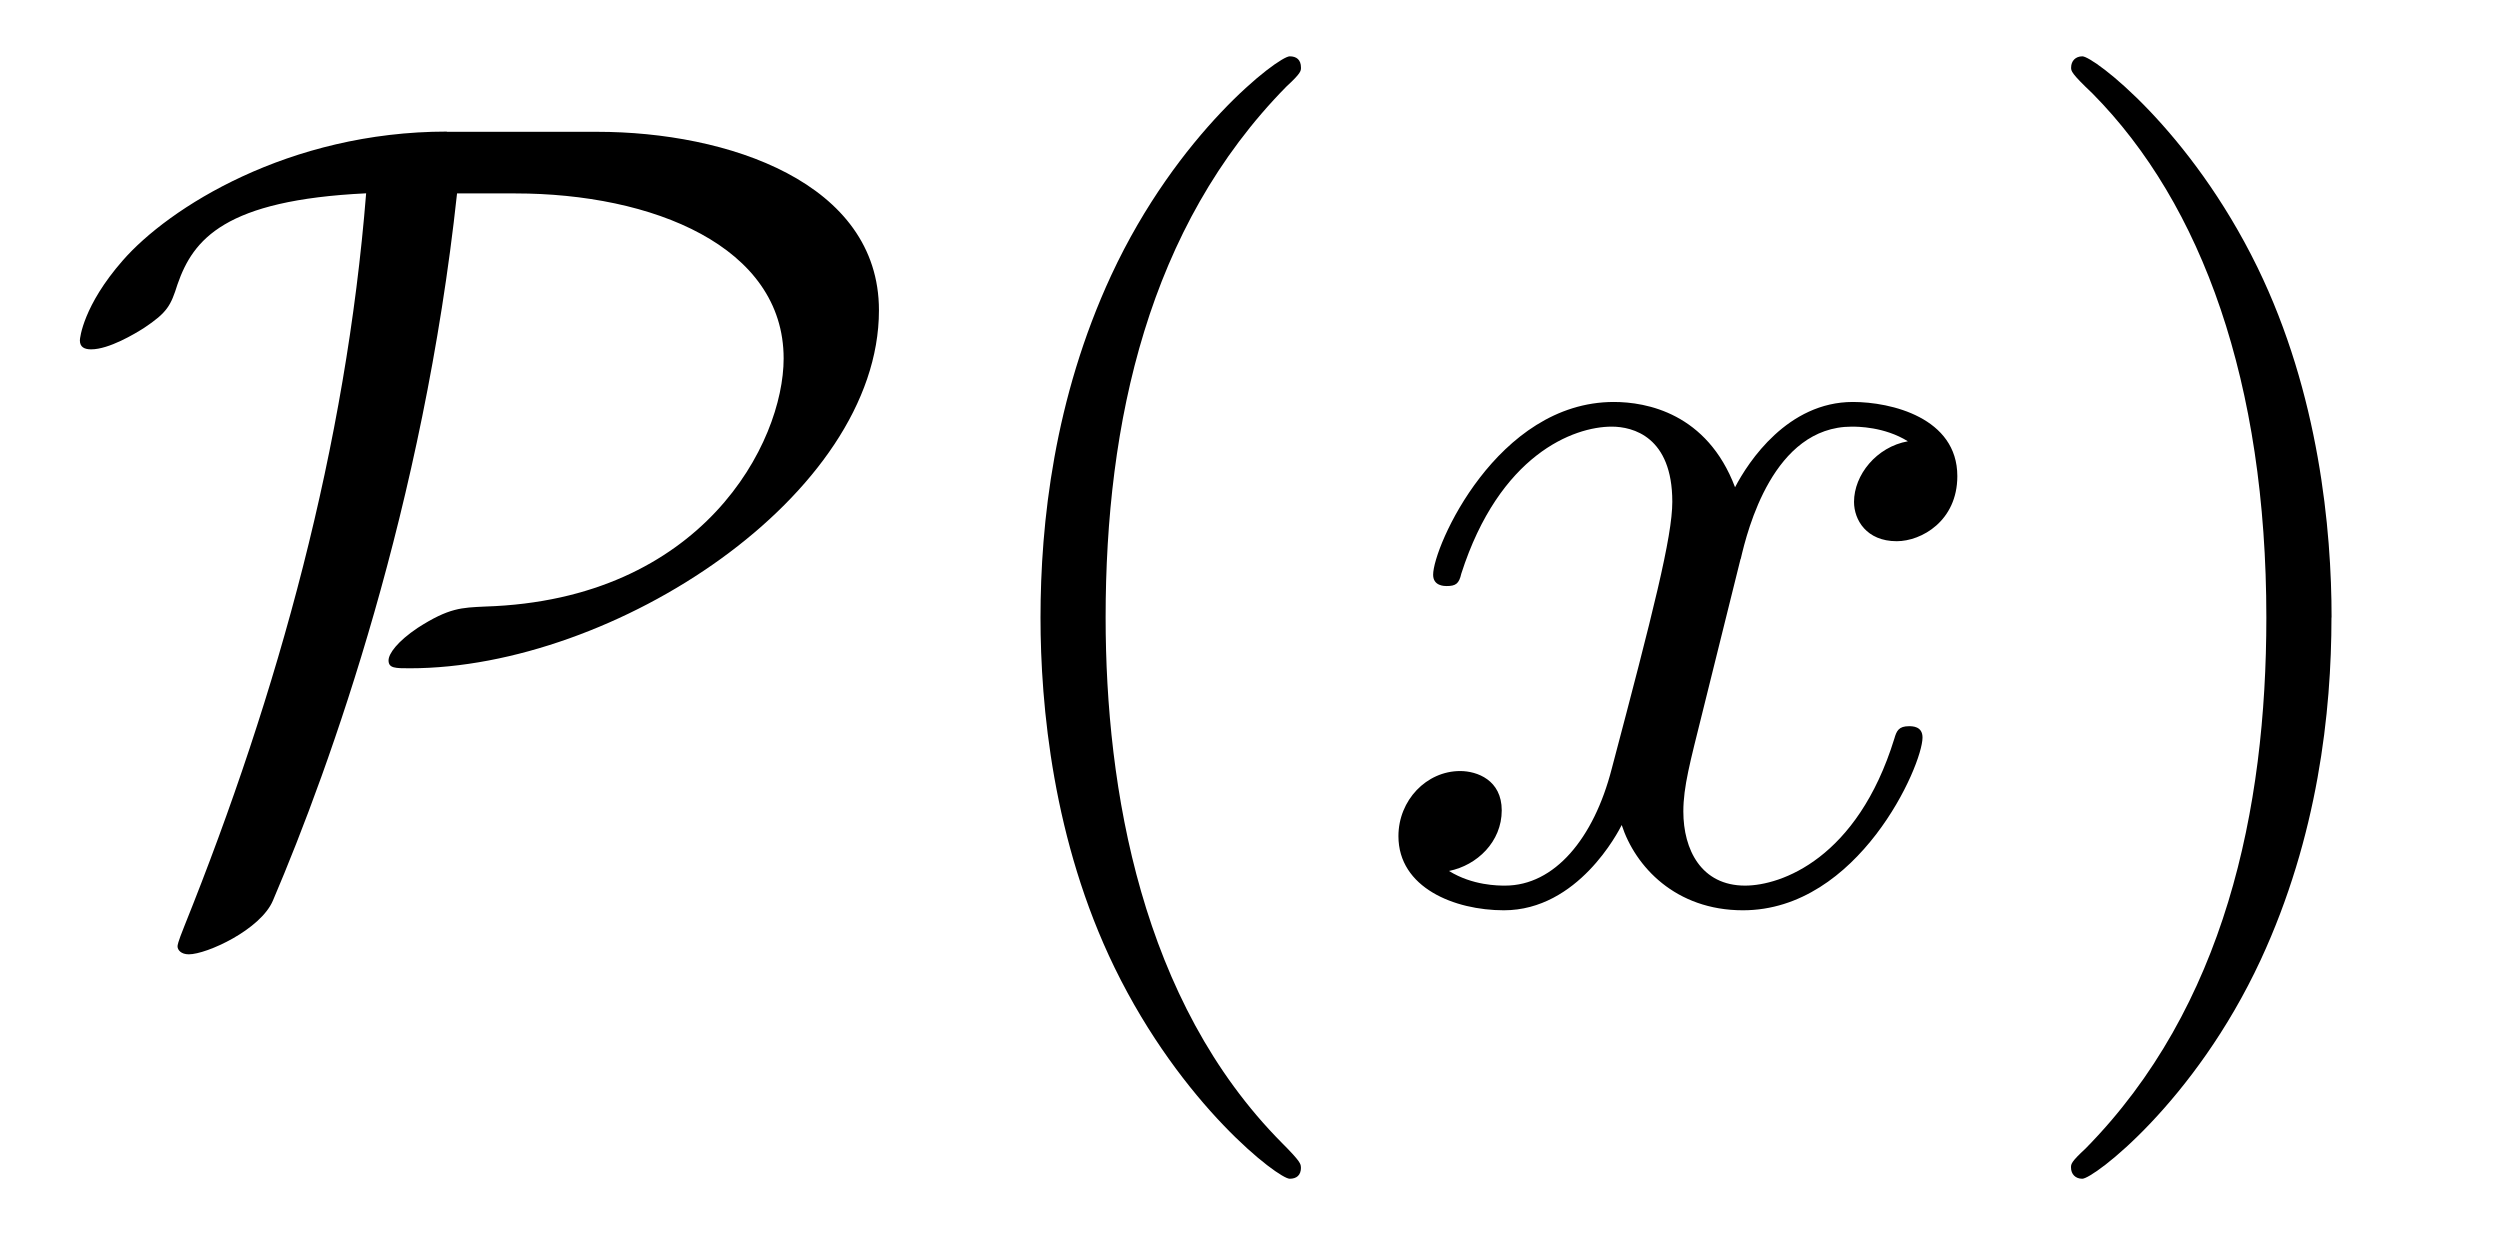 <?xml version='1.0' encoding='UTF-8'?>
<!-- This file was generated by dvisvgm 3.2.2 -->
<svg version='1.1' xmlns='http://www.w3.org/2000/svg' xmlns:xlink='http://www.w3.org/1999/xlink' width='22.191pt' height='10.963pt' viewBox='-.5 -7.972 22.191 10.963'>
<defs>
<path id='g16-120' d='m3.328-3.009c.06-.259 .289-1.176 .986-1.176c.05 0 .289 0 .498 .13c-.279 .05-.478 .299-.478 .538c0 .159 .11 .349 .379 .349c.219 0 .538-.179 .538-.578c0-.518-.588-.658-.927-.658c-.578 0-.927 .528-1.046 .757c-.249-.658-.787-.757-1.076-.757c-1.036 0-1.604 1.285-1.604 1.534c0 .1 .1 .1 .12 .1c.08 0 .11-.02 .13-.11c.339-1.056 .996-1.305 1.335-1.305c.189 0 .538 .09 .538 .667c0 .309-.169 .976-.538 2.371c-.159 .618-.508 1.036-.946 1.036c-.06 0-.289 0-.498-.13c.249-.05 .468-.259 .468-.538c0-.269-.219-.349-.369-.349c-.299 0-.548 .259-.548 .578c0 .458 .498 .658 .936 .658c.658 0 1.016-.697 1.046-.757c.12 .369 .478 .757 1.076 .757c1.026 0 1.594-1.285 1.594-1.534c0-.1-.09-.1-.12-.1c-.09 0-.11 .04-.13 .11c-.329 1.066-1.006 1.305-1.325 1.305c-.389 0-.548-.319-.548-.658c0-.219 .06-.438 .169-.877l.339-1.365z'/>
<path id='g19-40' d='m3.298 2.391c0-.03 0-.05-.169-.219c-1.245-1.255-1.564-3.138-1.564-4.663c0-1.733 .379-3.467 1.604-4.712c.13-.12 .13-.139 .13-.169c0-.07-.04-.1-.1-.1c-.1 0-.996 .677-1.584 1.943c-.508 1.096-.628 2.202-.628 3.039c0 .777 .11 1.983 .658 3.108c.598 1.225 1.455 1.873 1.554 1.873c.06 0 .1-.03 .1-.1z'/>
<path id='g19-41' d='m2.879-2.491c0-.777-.11-1.983-.658-3.108c-.598-1.225-1.455-1.873-1.554-1.873c-.06 0-.1 .04-.1 .1c0 .03 0 .05 .189 .229c.976 .986 1.544 2.57 1.544 4.653c0 1.704-.369 3.457-1.604 4.712c-.13 .12-.13 .139-.13 .169c0 .06 .04 .1 .1 .1c.1 0 .996-.677 1.584-1.943c.508-1.096 .628-2.202 .628-3.039z'/>
<path id='g13-80' d='m3.467-6.804c-1.405 0-2.471 .677-2.879 1.146c-.349 .399-.379 .687-.379 .707c0 .06 .04 .08 .1 .08c.159 0 .389-.139 .468-.189c.209-.139 .239-.199 .299-.389c.139-.399 .418-.747 1.674-.807c-.179 2.242-.777 4.423-1.614 6.506c-.06 .149-.06 .169-.06 .179c0 .03 .03 .07 .1 .07c.159 0 .638-.219 .747-.478c.518-1.215 1.335-3.507 1.634-6.276h.518c1.215 0 2.381 .468 2.381 1.465c0 .747-.717 2.142-2.65 2.202c-.209 .01-.319 .01-.598 .189c-.179 .12-.259 .229-.259 .289c0 .07 .06 .07 .189 .07c1.813 0 4.164-1.534 4.164-3.178c0-1.136-1.345-1.584-2.501-1.584h-1.335z'/>
</defs>
<g id='page421'>
<g fill='currentColor'>
<use x='0' y='0' xlink:href='#g13-80'/>
<use x='7.749' y='0' xlink:href='#g19-40'/>
<use x='11.623' y='0' xlink:href='#g16-120'/>
<use x='17.317' y='0' xlink:href='#g19-41'/>
</g>
</g>
</svg>